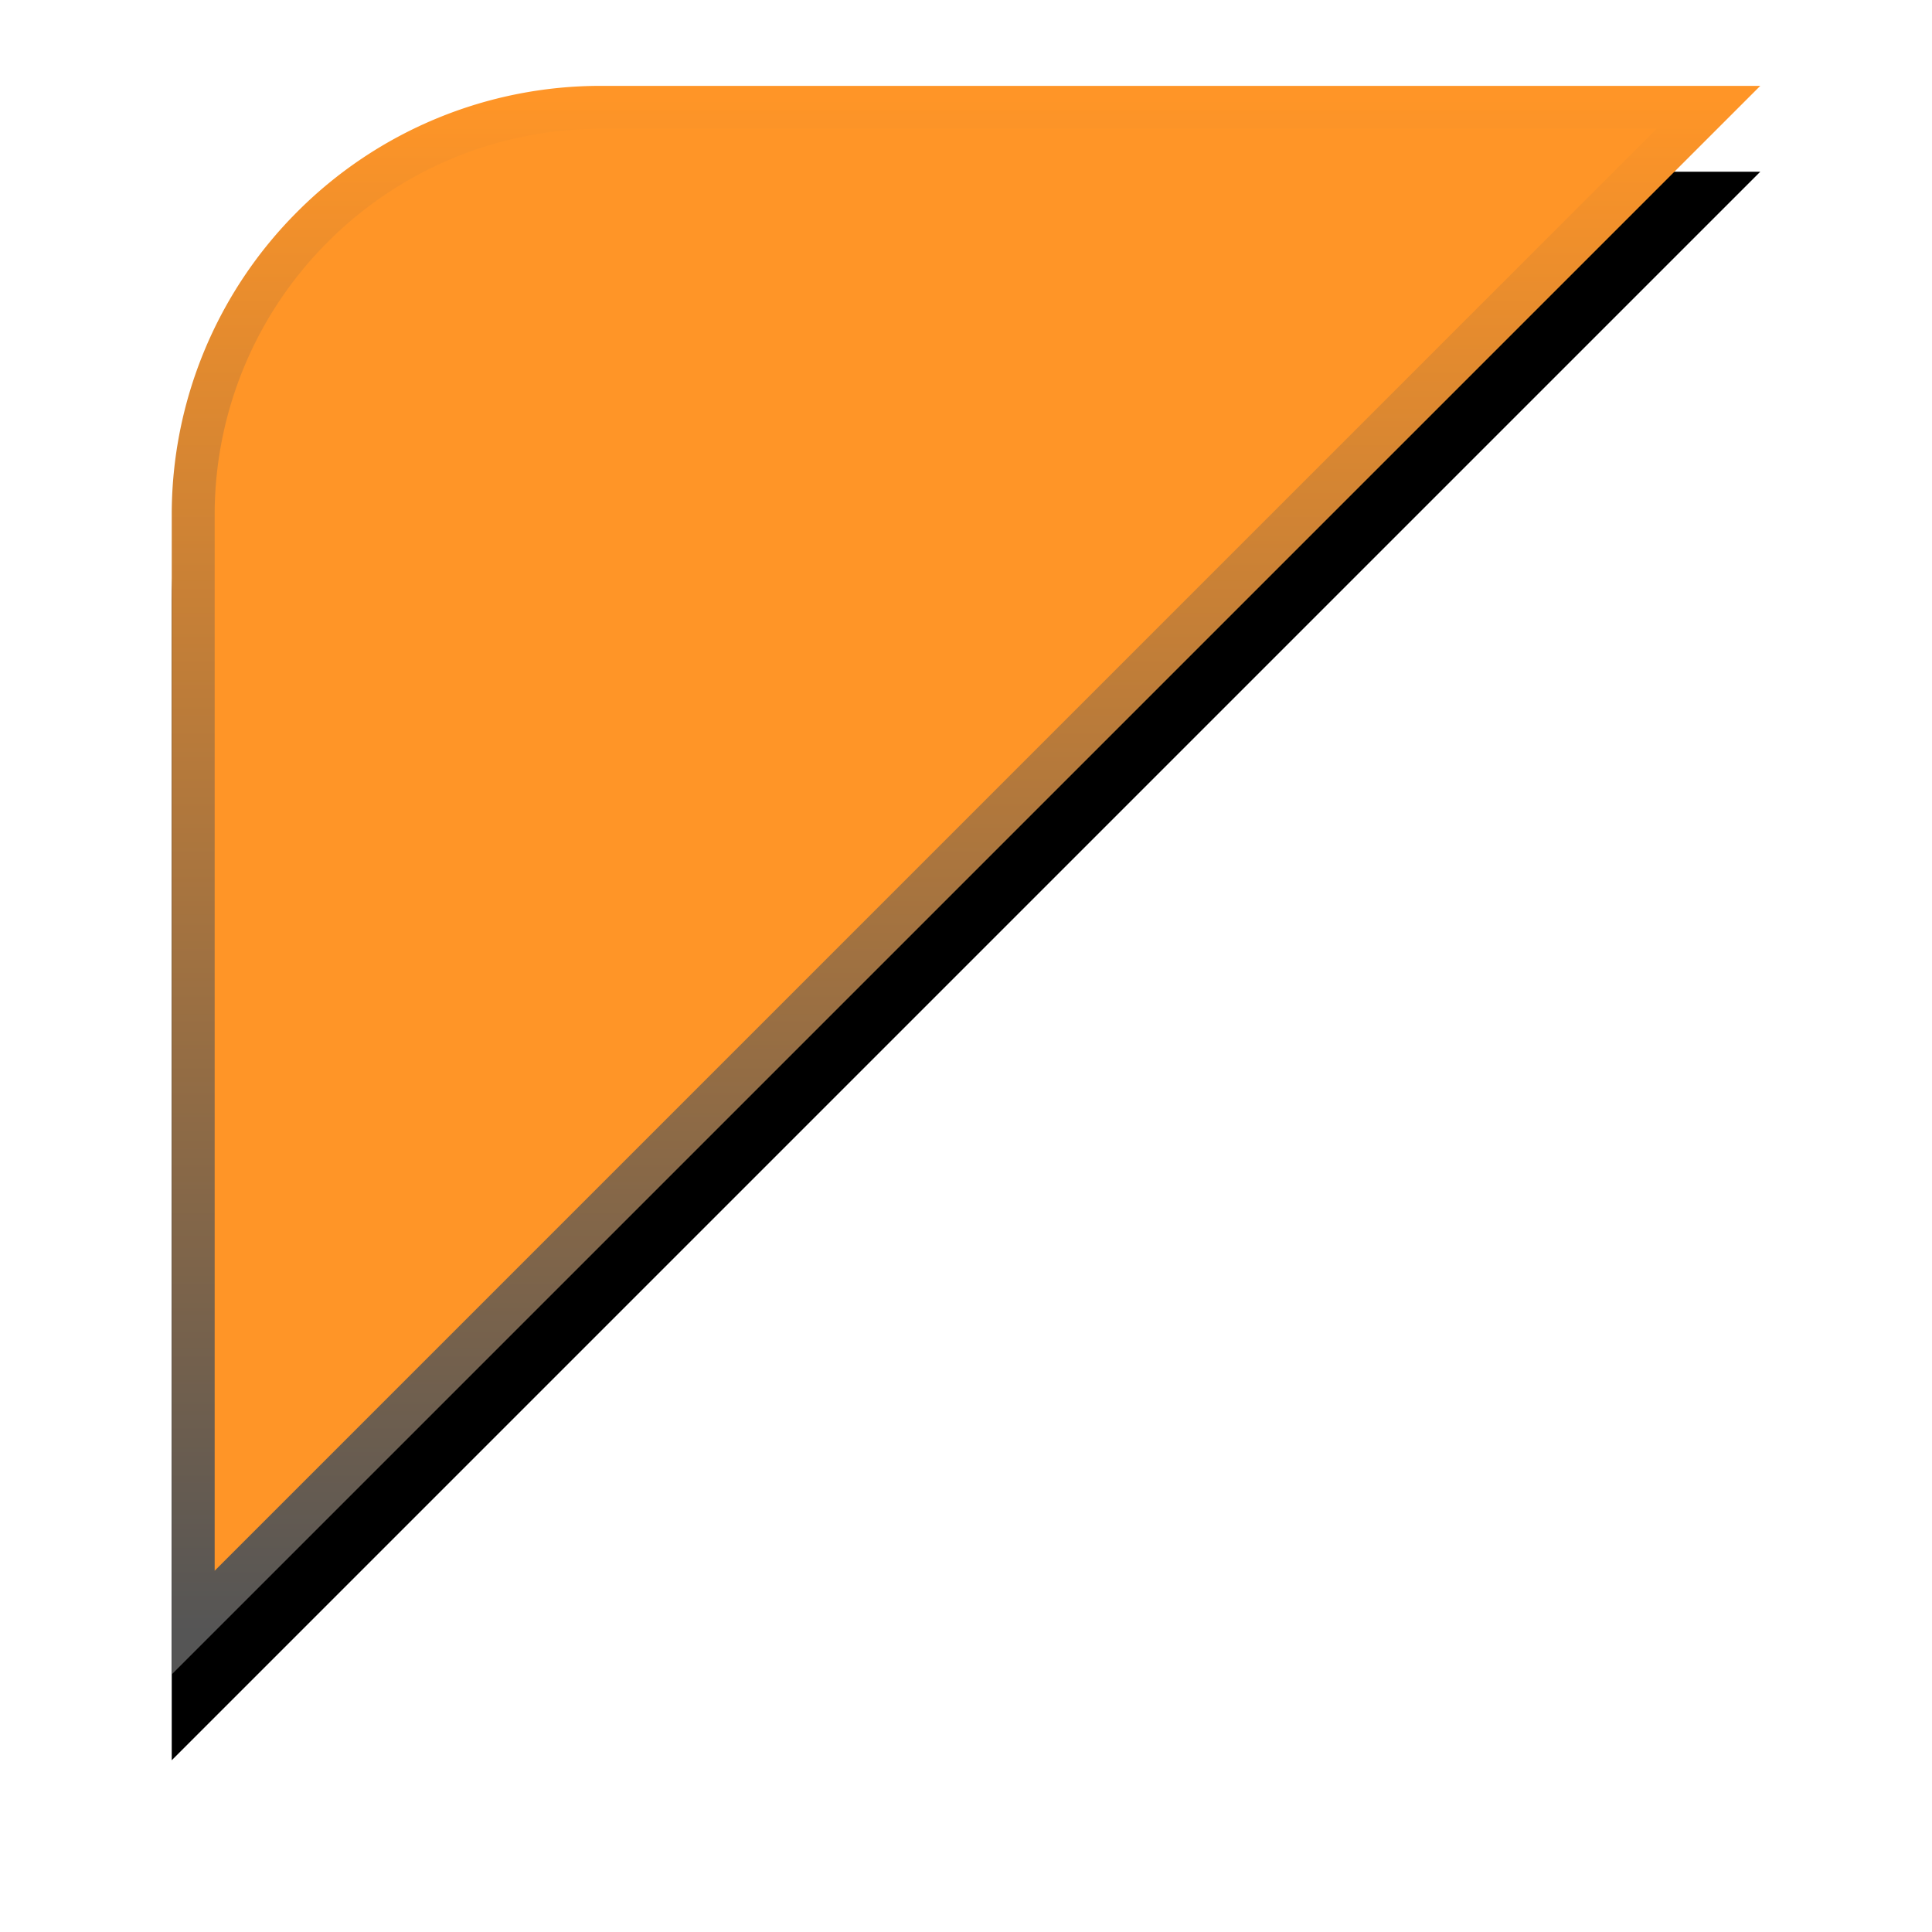 <svg width="45" height="45" viewBox="0 0 45 45" xmlns="http://www.w3.org/2000/svg" xmlns:xlink="http://www.w3.org/1999/xlink">
    <defs>
        <linearGradient x1="50%" y1="0%" x2="50%" y2="100%" id="8e4vwe64gc">
            <stop stop-color="#FF9527" offset="0%"/>
            <stop stop-color="#555" offset="100%"/>
        </linearGradient>
        <filter x="-18.9%" y="-13.5%" width="137.8%" height="137.8%" filterUnits="objectBoundingBox" id="p9rnmrw1ya">
            <feOffset dy="2" in="SourceAlpha" result="shadowOffsetOuter1"/>
            <feGaussianBlur stdDeviation="2" in="shadowOffsetOuter1" result="shadowBlurOuter1"/>
            <feComposite in="shadowBlurOuter1" in2="SourceAlpha" operator="out" result="shadowBlurOuter1"/>
            <feColorMatrix values="0 0 0 0 0 0 0 0 0 0 0 0 0 0 0 0 0 0 0.5 0" in="shadowBlurOuter1"/>
        </filter>
        <path d="M10 0h27L0 37V10C0 4.477 4.477 0 10 0z" id="rkawfb3jgb"/>
    </defs>
    <g transform="translate(4 2)" fill="none" fill-rule="evenodd">
        <use fill="#000" filter="url(#p9rnmrw1ya)" xlink:href="#rkawfb3jgb"/>
        <path stroke="url(#8e4vwe64gc)" d="M35.793.5.5 35.793V10a9.47 9.47 0 0 1 2.782-6.718A9.47 9.47 0 0 1 10 .5h25.793z" stroke-linejoin="square" fill="#FF9527"/>
    </g>
</svg>
